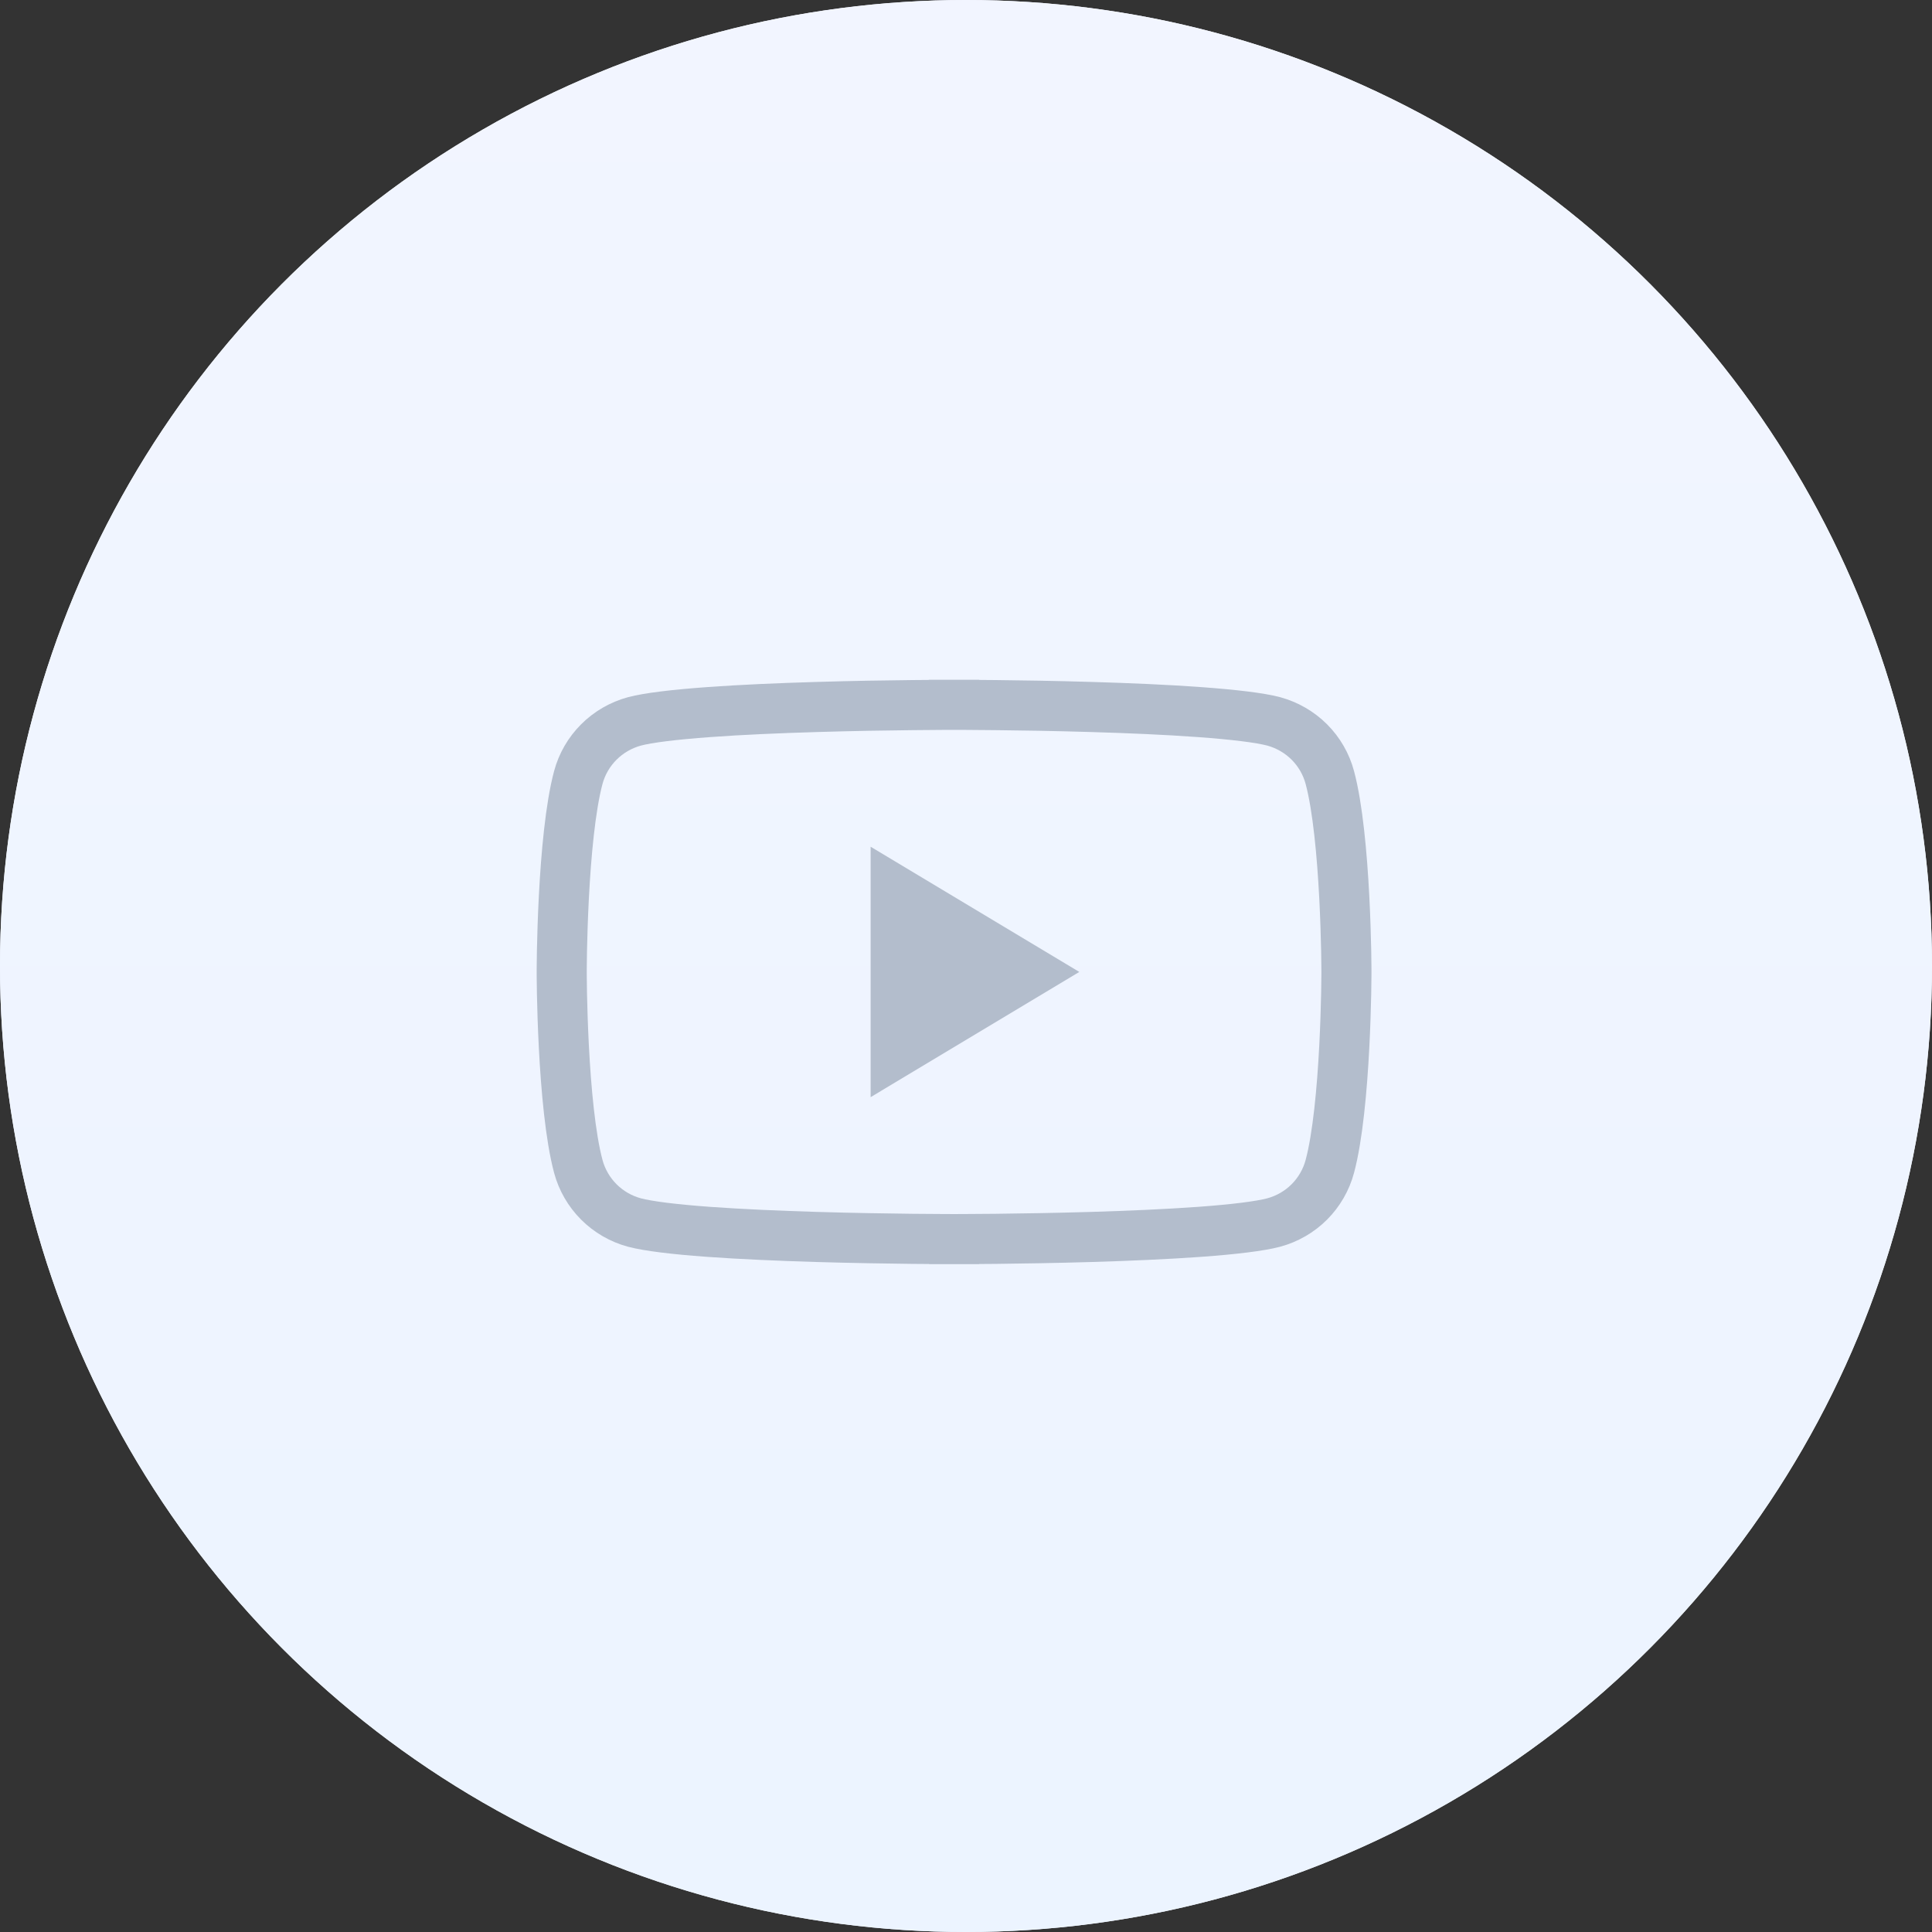 <svg width="54" height="54" viewBox="0 0 54 54" fill="none" xmlns="http://www.w3.org/2000/svg">
<rect x="0" y="0" width="54" height="54" fill="#333333" stroke="none"/>
<circle cx="27" cy="27" r="27" fill="#F2F5FF"/>
<circle cx="27" cy="27" r="27" fill="url(#paint0_linear)"/>
<path d="M37.169 21.731L37.169 21.731C37.392 22.562 37.512 23.898 37.573 25.077C37.603 25.656 37.618 26.18 37.626 26.559C37.63 26.748 37.632 26.901 37.632 27.006C37.633 27.059 37.633 27.099 37.633 27.127L37.633 27.157L37.633 27.165V27.166V27.167V27.167V27.167V27.167V27.169L37.633 27.176L37.633 27.207C37.633 27.234 37.633 27.275 37.632 27.327C37.632 27.432 37.63 27.585 37.626 27.774C37.618 28.153 37.603 28.677 37.573 29.256C37.512 30.435 37.392 31.771 37.169 32.602L37.169 32.602C37.069 32.976 36.872 33.318 36.597 33.594C36.322 33.869 35.978 34.068 35.6 34.17C35.217 34.272 34.482 34.361 33.538 34.43C32.612 34.497 31.541 34.542 30.52 34.573C29.5 34.603 28.536 34.618 27.827 34.626C27.473 34.63 27.182 34.631 26.98 34.632C26.879 34.633 26.801 34.633 26.747 34.633L26.687 34.633L26.672 34.633L26.668 34.633H26.667H26.667L26.667 35.333L26.667 34.633H26.666H26.666L26.662 34.633L26.646 34.633L26.586 34.633C26.533 34.633 26.454 34.633 26.353 34.632C26.151 34.631 25.861 34.63 25.506 34.626C24.797 34.618 23.833 34.603 22.814 34.573C21.793 34.542 20.721 34.497 19.796 34.43C18.851 34.361 18.117 34.272 17.733 34.17C17.355 34.068 17.012 33.869 16.737 33.594C16.462 33.318 16.264 32.976 16.164 32.602L16.164 32.602C15.941 31.771 15.821 30.435 15.76 29.256C15.73 28.677 15.715 28.153 15.707 27.774C15.704 27.585 15.702 27.432 15.701 27.327C15.7 27.275 15.7 27.234 15.7 27.207L15.7 27.176L15.7 27.169L15.7 27.167L15.7 27.167V27.167V27.167L15.7 27.166L15.7 27.165L15.7 27.157L15.7 27.127C15.7 27.099 15.7 27.059 15.701 27.006C15.702 26.901 15.704 26.748 15.707 26.559C15.715 26.18 15.73 25.656 15.76 25.077C15.821 23.898 15.941 22.562 16.164 21.731L16.164 21.731C16.264 21.357 16.462 21.015 16.737 20.74C17.012 20.465 17.355 20.266 17.733 20.163C18.116 20.061 18.851 19.973 19.796 19.904C20.721 19.836 21.793 19.791 22.814 19.761C23.833 19.73 24.797 19.715 25.506 19.708C25.861 19.704 26.151 19.702 26.353 19.701C26.454 19.701 26.533 19.7 26.586 19.7L26.646 19.7L26.662 19.7L26.666 19.7L26.666 19.7H26.667L26.667 19L26.667 19.7H26.667L26.668 19.7L26.672 19.7L26.687 19.7L26.747 19.7C26.801 19.7 26.879 19.701 26.98 19.701C27.182 19.702 27.473 19.704 27.827 19.708C28.536 19.715 29.5 19.73 30.52 19.761C31.541 19.791 32.612 19.836 33.538 19.904C34.482 19.973 35.217 20.061 35.601 20.163C35.978 20.266 36.322 20.465 36.597 20.74C36.872 21.015 37.069 21.357 37.169 21.731Z" stroke="#B3BDCC" stroke-width="1.4"/>
<path d="M24.334 30.666V23.666L30.167 27.166L24.334 30.666Z" fill="#B3BDCC"/>
<defs>
<linearGradient id="paint0_linear" x1="27" y1="0" x2="27" y2="54" gradientUnits="userSpaceOnUse">
<stop stop-color="#F2F5FF"/>
<stop offset="1" stop-color="#ECF4FF"/>
</linearGradient>
</defs>
</svg>
